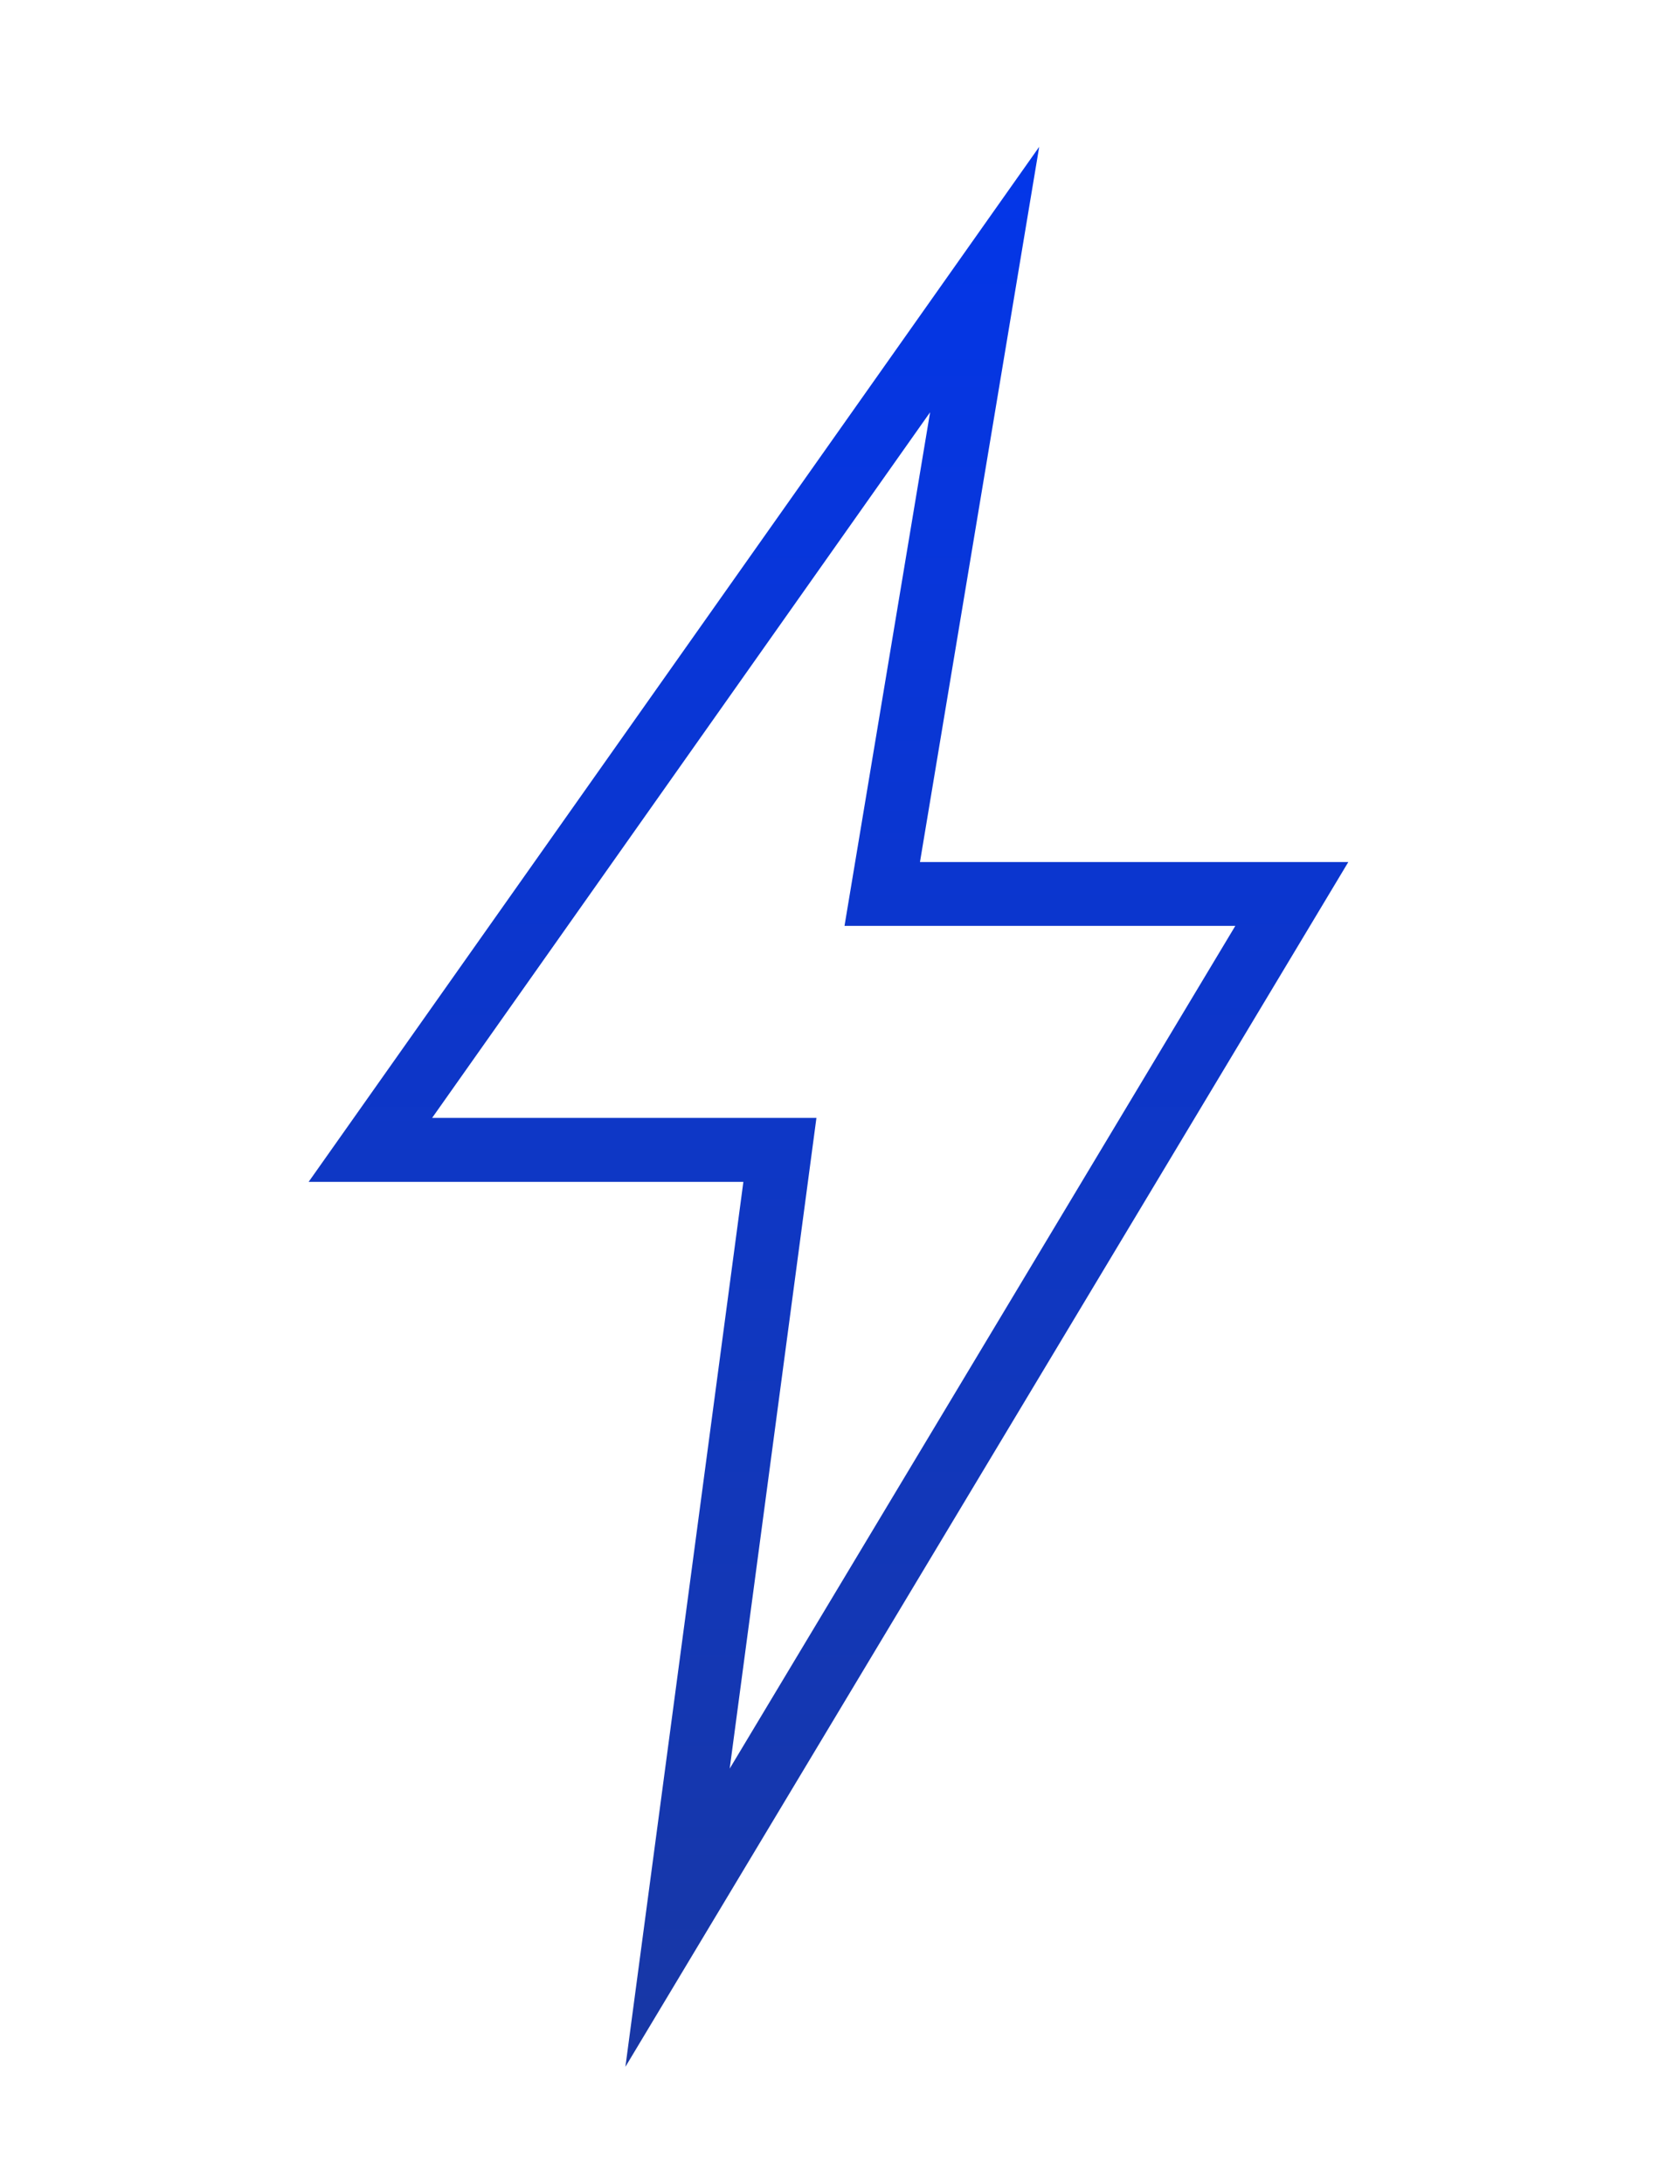 <svg width="20" height="26" viewBox="0 0 35 41" fill="none" xmlns="http://www.w3.org/2000/svg">
<g clip-path="url(#clip0_1_388)">
<g clip-path="url(#clip1_1_388)">
<g clip-path="url(#clip2_1_388)">
<path d="M28.09 15.709H19.166L21.65 0.809L6.43 22.372H15.487L13.029 40.809L28.09 15.709ZM9.003 21.039L19.377 6.339L17.594 17.039H25.736L15.202 34.596L17.009 21.039H9.003Z" fill="url(#paint0_linear_1_388)"/>
</g>
</g>
</g>
<defs>
<linearGradient id="paint0_linear_1_388" x1="17.26" y1="0.809" x2="17.26" y2="40.809" gradientUnits="userSpaceOnUse">
<stop stop-color="#0336E9"/>
<stop offset="1" stop-color="#1837A5"/>
</linearGradient>
<clipPath id="clip0_1_388">
<rect width="34" height="40" fill="white" transform="translate(0.26 0.809)"/>
</clipPath>
<clipPath id="clip1_1_388">
<rect width="34" height="40" fill="white" transform="translate(0.26 0.809)"/>
</clipPath>
<clipPath id="clip2_1_388">
<rect width="21.66" height="40" fill="white" transform="translate(6.43 0.809)"/>
</clipPath>
</defs>
</svg>
